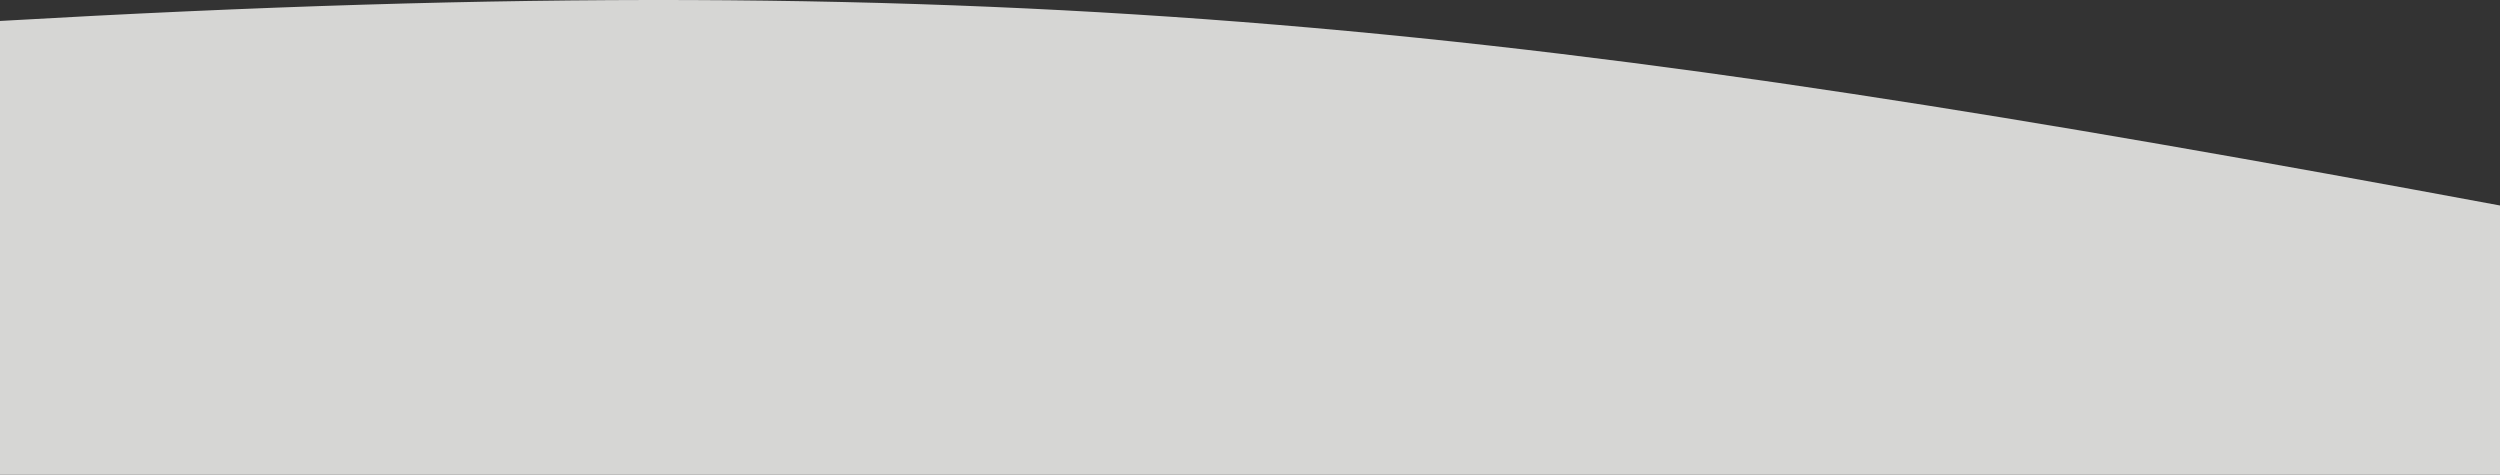 <svg width="1280" height="243" viewBox="0 0 1280 243" fill="none" xmlns="http://www.w3.org/2000/svg">
<rect x="0" y="0" width="1280" height="243" fill="#333333" stroke="none"/>
<path opacity="0.8" d="M0 10.729C524.5 -19.453 792.5 14.666 1280 105.212V243H0V10.729Z" fill="#FFFFFC"/>
</svg>
